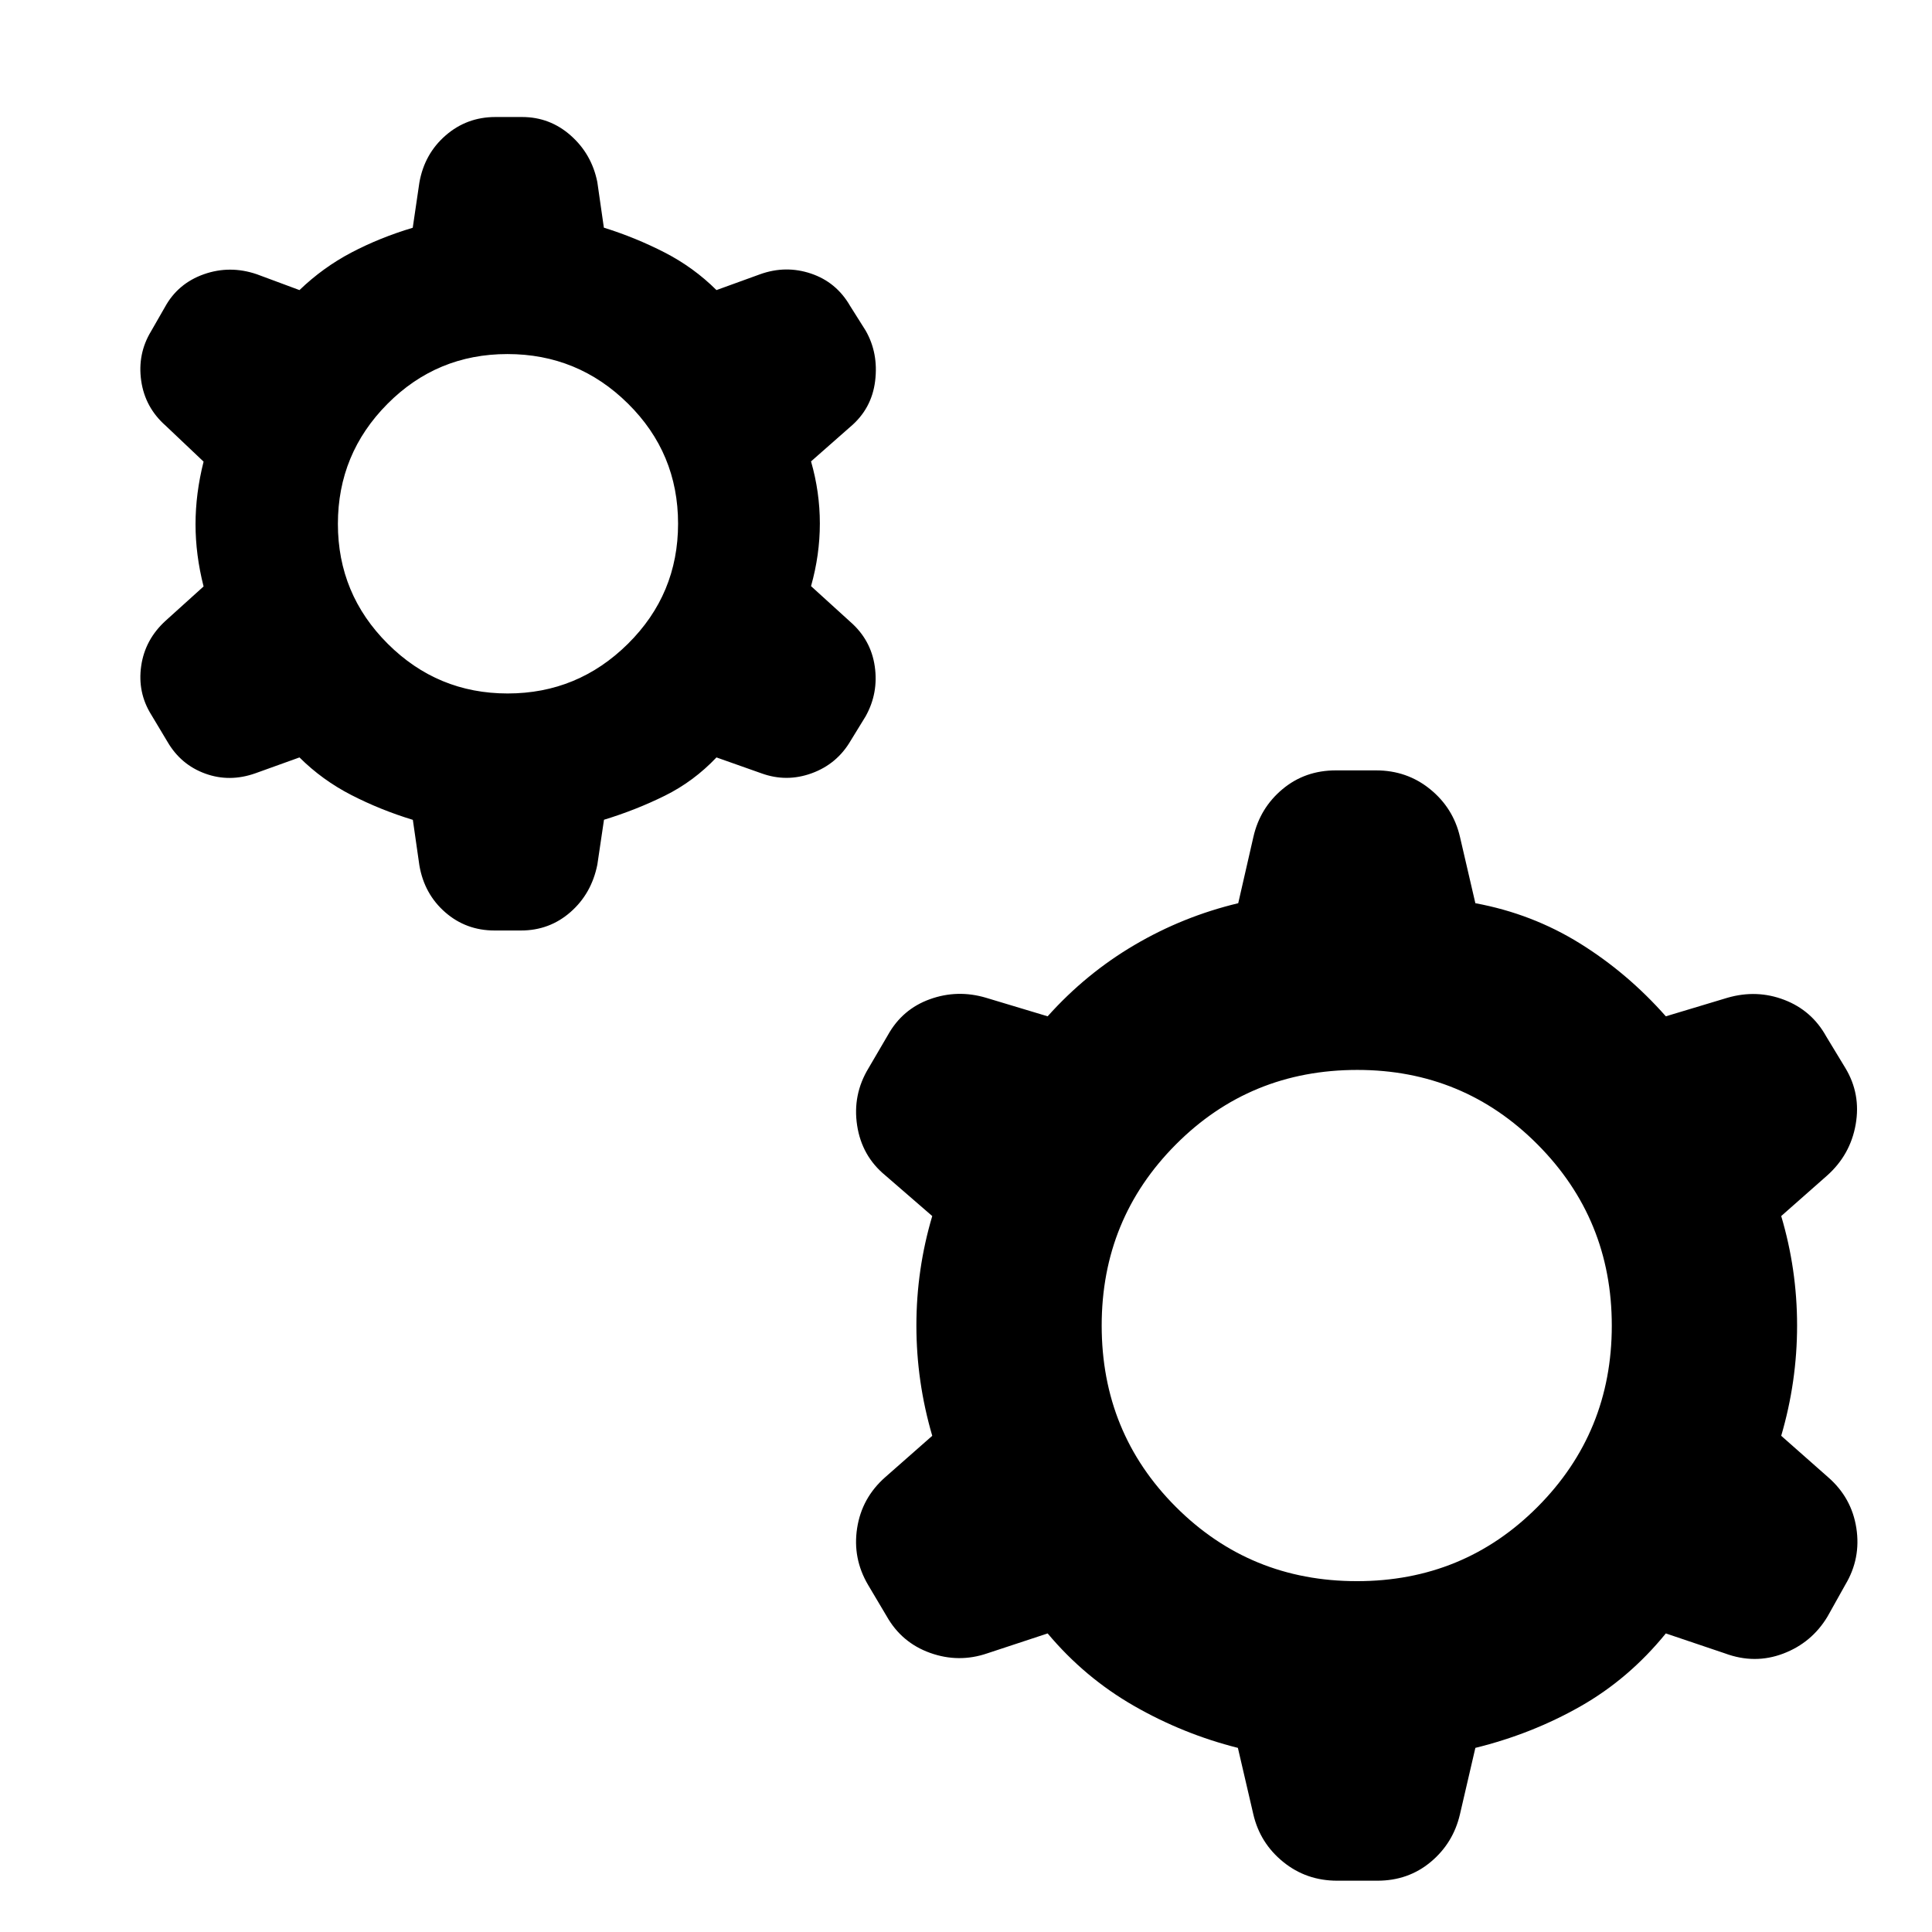 <svg xmlns="http://www.w3.org/2000/svg" height="40" viewBox="0 -960 960 960" width="40"><path d="M205.14-552.62q-16.2-4.95-30.61-12.36-14.42-7.41-25.72-18.66l-21.88 7.87q-12.88 4.57-24.99.15-12.12-4.42-18.75-15.84l-8.01-13.37q-6.92-11.07-5.02-24.26 1.9-13.19 12.22-22.55l18.78-16.96q-4-15.7-4-30.92 0-15.22 4-31.1l-18.78-17.8q-10.32-9.08-12.22-22.42-1.9-13.33 4.9-24.55l6.9-12.03q6.42-11.74 19.34-16.31 12.93-4.56 26.31 0l21.2 7.87q11.68-11.24 25.82-18.67 14.14-7.42 30.46-12.3l3.3-22.46q2.52-14.26 13.04-23.41 10.52-9.16 24.76-9.16h13.24q13.8 0 24.2 9.22 10.4 9.22 13.18 23.12l3.25 22.64q15.82 4.95 30.24 12.36 14.41 7.42 25.71 18.66l21.7-7.87q12.74-4.56 25.29-.33 12.55 4.23 19.35 15.97l7.79 12.36q6.42 11.22 4.71 25.06-1.71 13.83-12.4 22.81L403-730.74q4.38 15.26 4.38 30.85 0 15.59-4.38 31.14l19.45 17.68q10.32 8.98 12.22 22.22 1.89 13.24-4.53 24.75l-7.46 12.16q-6.8 11.61-19.35 16.17-12.55 4.57-25.06 0l-22.26-7.87q-11.3 11.91-25.63 19.01-14.32 7.09-30.26 11.96l-3.31 22.34q-2.9 14.39-13.34 23.54-10.45 9.15-24.6 9.15h-13.13q-14.15 0-24.52-9.05-10.38-9.06-12.83-23.28l-3.25-22.65Zm47.11-62.8q34.83 0 59.75-24.66 24.93-24.66 24.93-59.72t-24.9-59.66q-24.89-24.61-59.9-24.61t-59.62 24.77q-24.61 24.78-24.61 59.63 0 34.84 24.76 59.55 24.76 24.7 59.59 24.7ZM615.1-91.49q-27.24-6.86-51.71-20.91-24.46-14.05-42.82-35.96l-30 9.9q-14.19 4.85-28.38-.22-14.19-5.07-21.63-18.27l-9.18-15.46q-7.81-13.2-5.48-28.27 2.33-15.07 14-25.34l23.33-20.54q-7.88-26.92-7.88-54.79 0-27.87 7.88-54.4l-23.33-20.21q-11.67-9.6-14-24.84t5.66-28.42l9.67-16.53q7.15-12.81 20.81-17.74 13.67-4.93 27.86-.74l30.67 9.23q19.02-21.25 43.16-35.44 24.13-14.2 51.54-20.76l7.55-33q3.28-14.34 14.45-23.67 11.17-9.33 26.5-9.33h20q15.33 0 26.83 9.33 11.5 9.33 14.84 23.67l7.66 33q28.21 5.23 51.91 19.95 23.7 14.71 42.73 36.25l30.67-9.23q14.56-4.19 28.23 1.07 13.67 5.26 20.82 18.2l9.46 15.6q7.82 12.94 5.15 28.11-2.66 15.16-14.33 25.5l-22.67 20q7.89 26.53 7.89 54.4 0 27.87-7.89 54.79l23.34 20.61q11.66 10.15 14 25.25 2.33 15.09-5.49 28.15l-8.8 15.74q-7.81 13.06-22 18.46-14.19 5.41-29.05-.11l-29.33-9.9q-18.36 22.58-42.54 36.3-24.18 13.71-52.1 20.57l-7.66 33q-3.34 14.33-14.5 23.66-11.17 9.34-26.5 9.34h-20q-15.34 0-26.84-9.34-11.5-9.33-14.83-23.66l-7.67-33Zm59.15-82.84q53.07 0 89.85-37 36.79-37 36.79-89.95t-36.86-90.02q-36.85-37.06-89.59-37.06-53.27 0-90.14 37.02-36.88 37.01-36.88 89.99 0 53.26 36.88 90.14 36.87 36.88 89.95 36.88Z"/></svg>